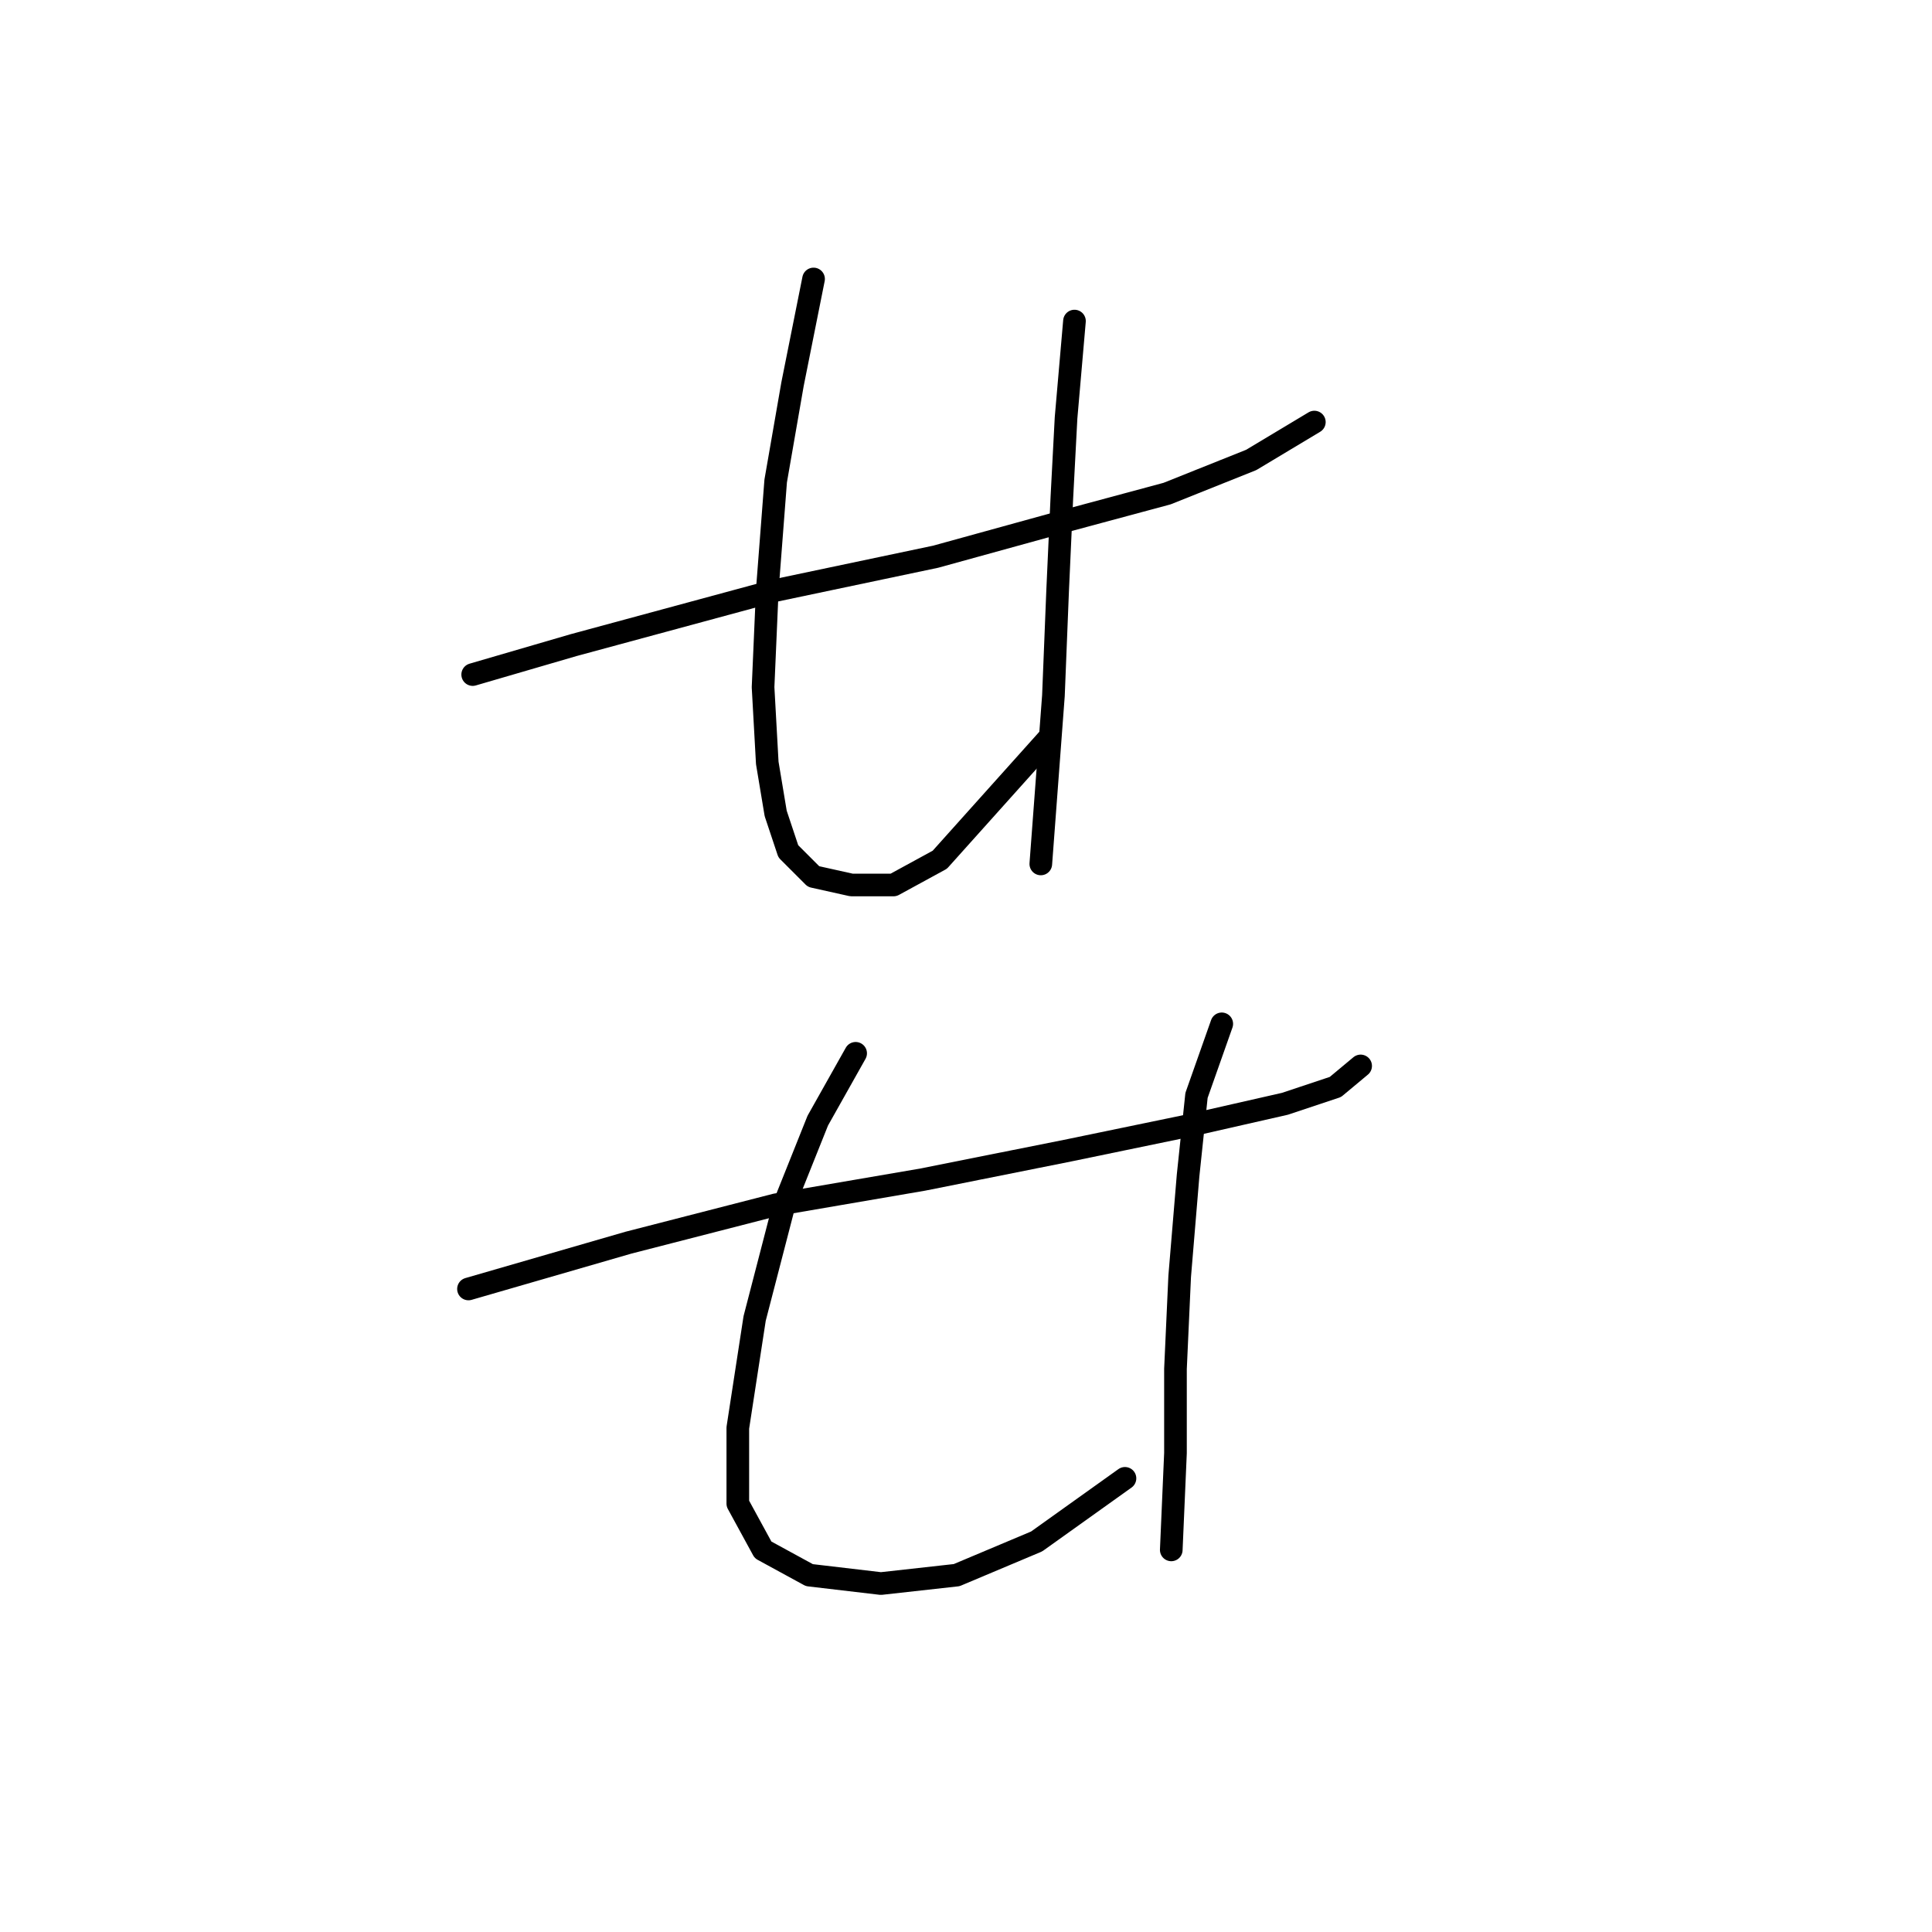 <?xml version="1.0" standalone="no"?>
    <svg width="256" height="256" xmlns="http://www.w3.org/2000/svg" version="1.1">
    <polyline stroke="black" stroke-width="3" stroke-linecap="round" fill="transparent" stroke-linejoin="round" points="62.634 89.383 76.017 85.479 102.782 78.23 123.972 73.769 140.143 69.308 154.641 65.405 165.794 60.944 174.158 55.926 174.158 55.926 " />
        <polyline stroke="black" stroke-width="3" stroke-linecap="round" fill="transparent" stroke-linejoin="round" points="107.801 36.966 105.013 50.907 102.782 63.732 101.667 78.23 101.11 91.056 101.667 101.093 102.782 107.784 104.455 112.803 107.801 116.149 112.82 117.264 118.396 117.264 124.53 113.918 139.028 97.747 139.028 97.747 " />
        <polyline stroke="black" stroke-width="3" stroke-linecap="round" fill="transparent" stroke-linejoin="round" points="142.373 42.543 141.258 55.368 140.701 65.963 140.143 78.23 139.585 92.171 137.912 114.476 137.912 114.476 " />
        <polyline stroke="black" stroke-width="3" stroke-linecap="round" fill="transparent" stroke-linejoin="round" points="62.076 170.795 83.266 164.662 102.782 159.643 122.299 156.297 141.816 152.394 157.987 149.048 170.255 146.26 176.946 144.03 180.292 141.242 180.292 141.242 " />
        <polyline stroke="black" stroke-width="3" stroke-linecap="round" fill="transparent" stroke-linejoin="round" points="113.377 139.569 108.359 148.491 103.898 159.643 99.994 174.699 97.764 189.197 97.764 199.234 101.11 205.368 107.243 208.714 116.723 209.829 126.76 208.714 137.355 204.253 149.065 195.888 149.065 195.888 " />
        <polyline stroke="black" stroke-width="3" stroke-linecap="round" fill="transparent" stroke-linejoin="round" points="161.89 135.665 158.544 145.145 157.429 155.74 156.314 169.123 155.756 181.39 155.756 192.543 155.199 205.368 155.199 205.368 " />
        </svg>